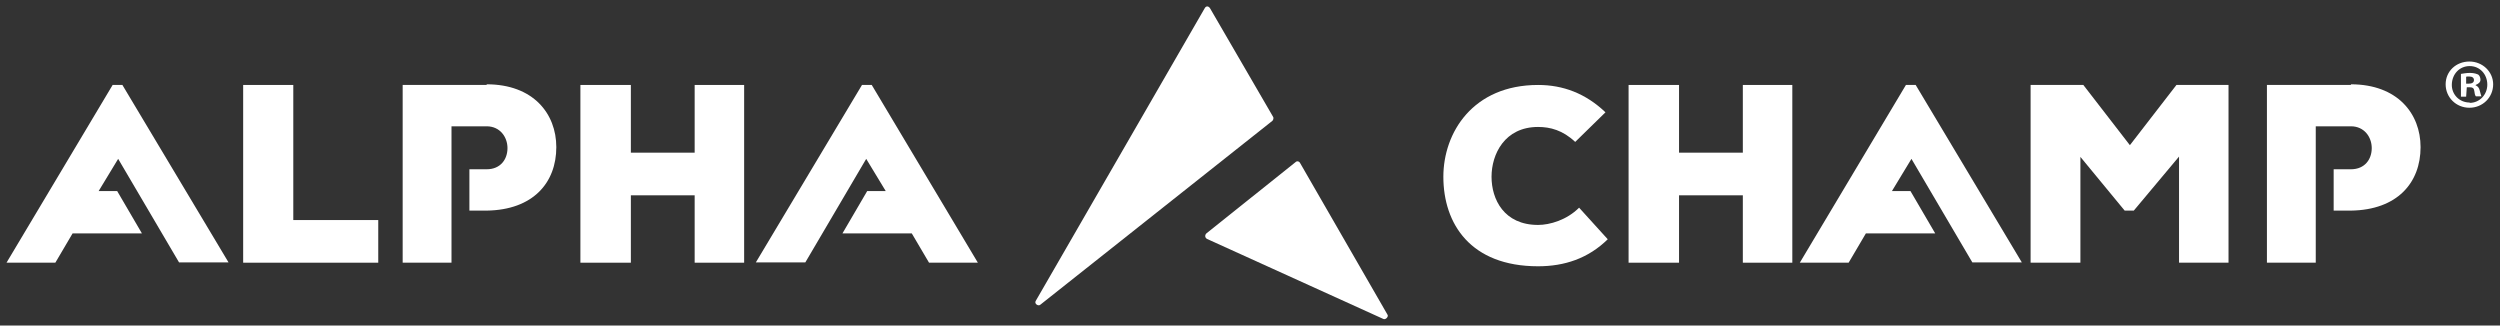 <svg viewBox="0 0 768 100" xmlns:xlink="http://www.w3.org/1999/xlink" xmlns="http://www.w3.org/2000/svg"><rect x="0" y="0" width="768" height="100" fill="#333333" stroke="none"/><g id="figure" fill="#fff"><path id="a" d="m37.6 26.1h-3l-32.6 54.6h15l5.3-9h21.3l-7.6-13h-5.7l6-9.9 18.7 31.8h15.2z"/><path d="m90.1 26.1v41.5h26.1v13.1h-41.5v-54.6z"/><path id="b" d="m149.5 26.1h-25.8v54.6h15v-41.9h10.8c4.1 0 6.4 3.3 6.4 6.7s-2.1 6.5-6.4 6.5h-5.3v12.7h5.3c14.3-.2 21.4-8.6 21.4-19.5 0-10.3-7.1-19.3-21.4-19.3"/><path id="c" d="m213.4 80.7v-20.7h-19.6v20.7h-15.5v-54.6h15.5v20.8h19.6v-20.8h15.2v54.6z"/><use xlink:href="#a" transform="matrix(-1 0 0 1 302.4 0)"/><path d="m318.2 92.4c-.6.9.8 1.8 1.4 1.2l71.3-56.5c.3-.3.4-1 .2-1.2l-19.4-33.4c-.5-.7-1.2-.7-1.6 0z"/><path d="m399.4 50.1c-.3-.6-1-.7-1.4-.3l-27.4 21.9c-.5.5-.5 1.3.2 1.7l54.2 24.6c.7.3 1.7-.8 1.2-1.4z"/><path d="m493.9 73.5c-6 5.9-13.3 8.3-21.4 8.3-20.8 0-29.1-13.1-29.1-27.5 0-13.6 9.1-28.2 29.1-28.2 7.7 0 14.6 2.6 20.7 8.4l-9.3 9.1c-3.8-3.6-7.7-4.6-11.4-4.6-10.3 0-14.3 8.4-14.3 15.3s3.8 14.8 14.3 14.8c3.6 0 8.8-1.5 12.6-5.3z"/><use xlink:href="#c" transform="translate(322)"/><use xlink:href="#a" transform="translate(550.9)"/><path d="m669.4 48.1-13.9 16.6h-2.8l-13.6-16.5v32.5h-15.3v-54.6h16.2l14.3 18.5 14.3-18.5h16v54.6h-15.2z"/><use xlink:href="#b" transform="translate(572.7)"/><path d="m758.6 33.1c-4.1 0-7.3-3.2-7.3-7.2s3.2-7 7.3-7 7.3 3.2 7.3 7c0 4-3.2 7.2-7.3 7.2zm.1-1.5c3 0 5.4-2.5 5.4-5.6 0-3.2-2.3-5.7-5.4-5.7-3.2 0-5.4 2.5-5.5 5.6s2.3 5.6 5.5 5.6zm-1.1-1.9h-1.6v-7c.7-.1 1.6-.3 2.8-.3 1.3 0 2 .3 2.5.5.4.3.7.9.7 1.6 0 .8-.7 1.3-1.5 1.6v.1c.7.3 1.1.8 1.3 1.7.3 1.1.4 1.5.5 1.7h-1.7c-.3-.3-.4-.9-.5-1.7s-.5-1.1-1.5-1.1h-.8zm0-4h.8c.9 0 1.6-.3 1.6-1.1 0-.7-.5-1.1-1.5-1.1-.4 0-.8 0-.9.1z"/></g></svg>